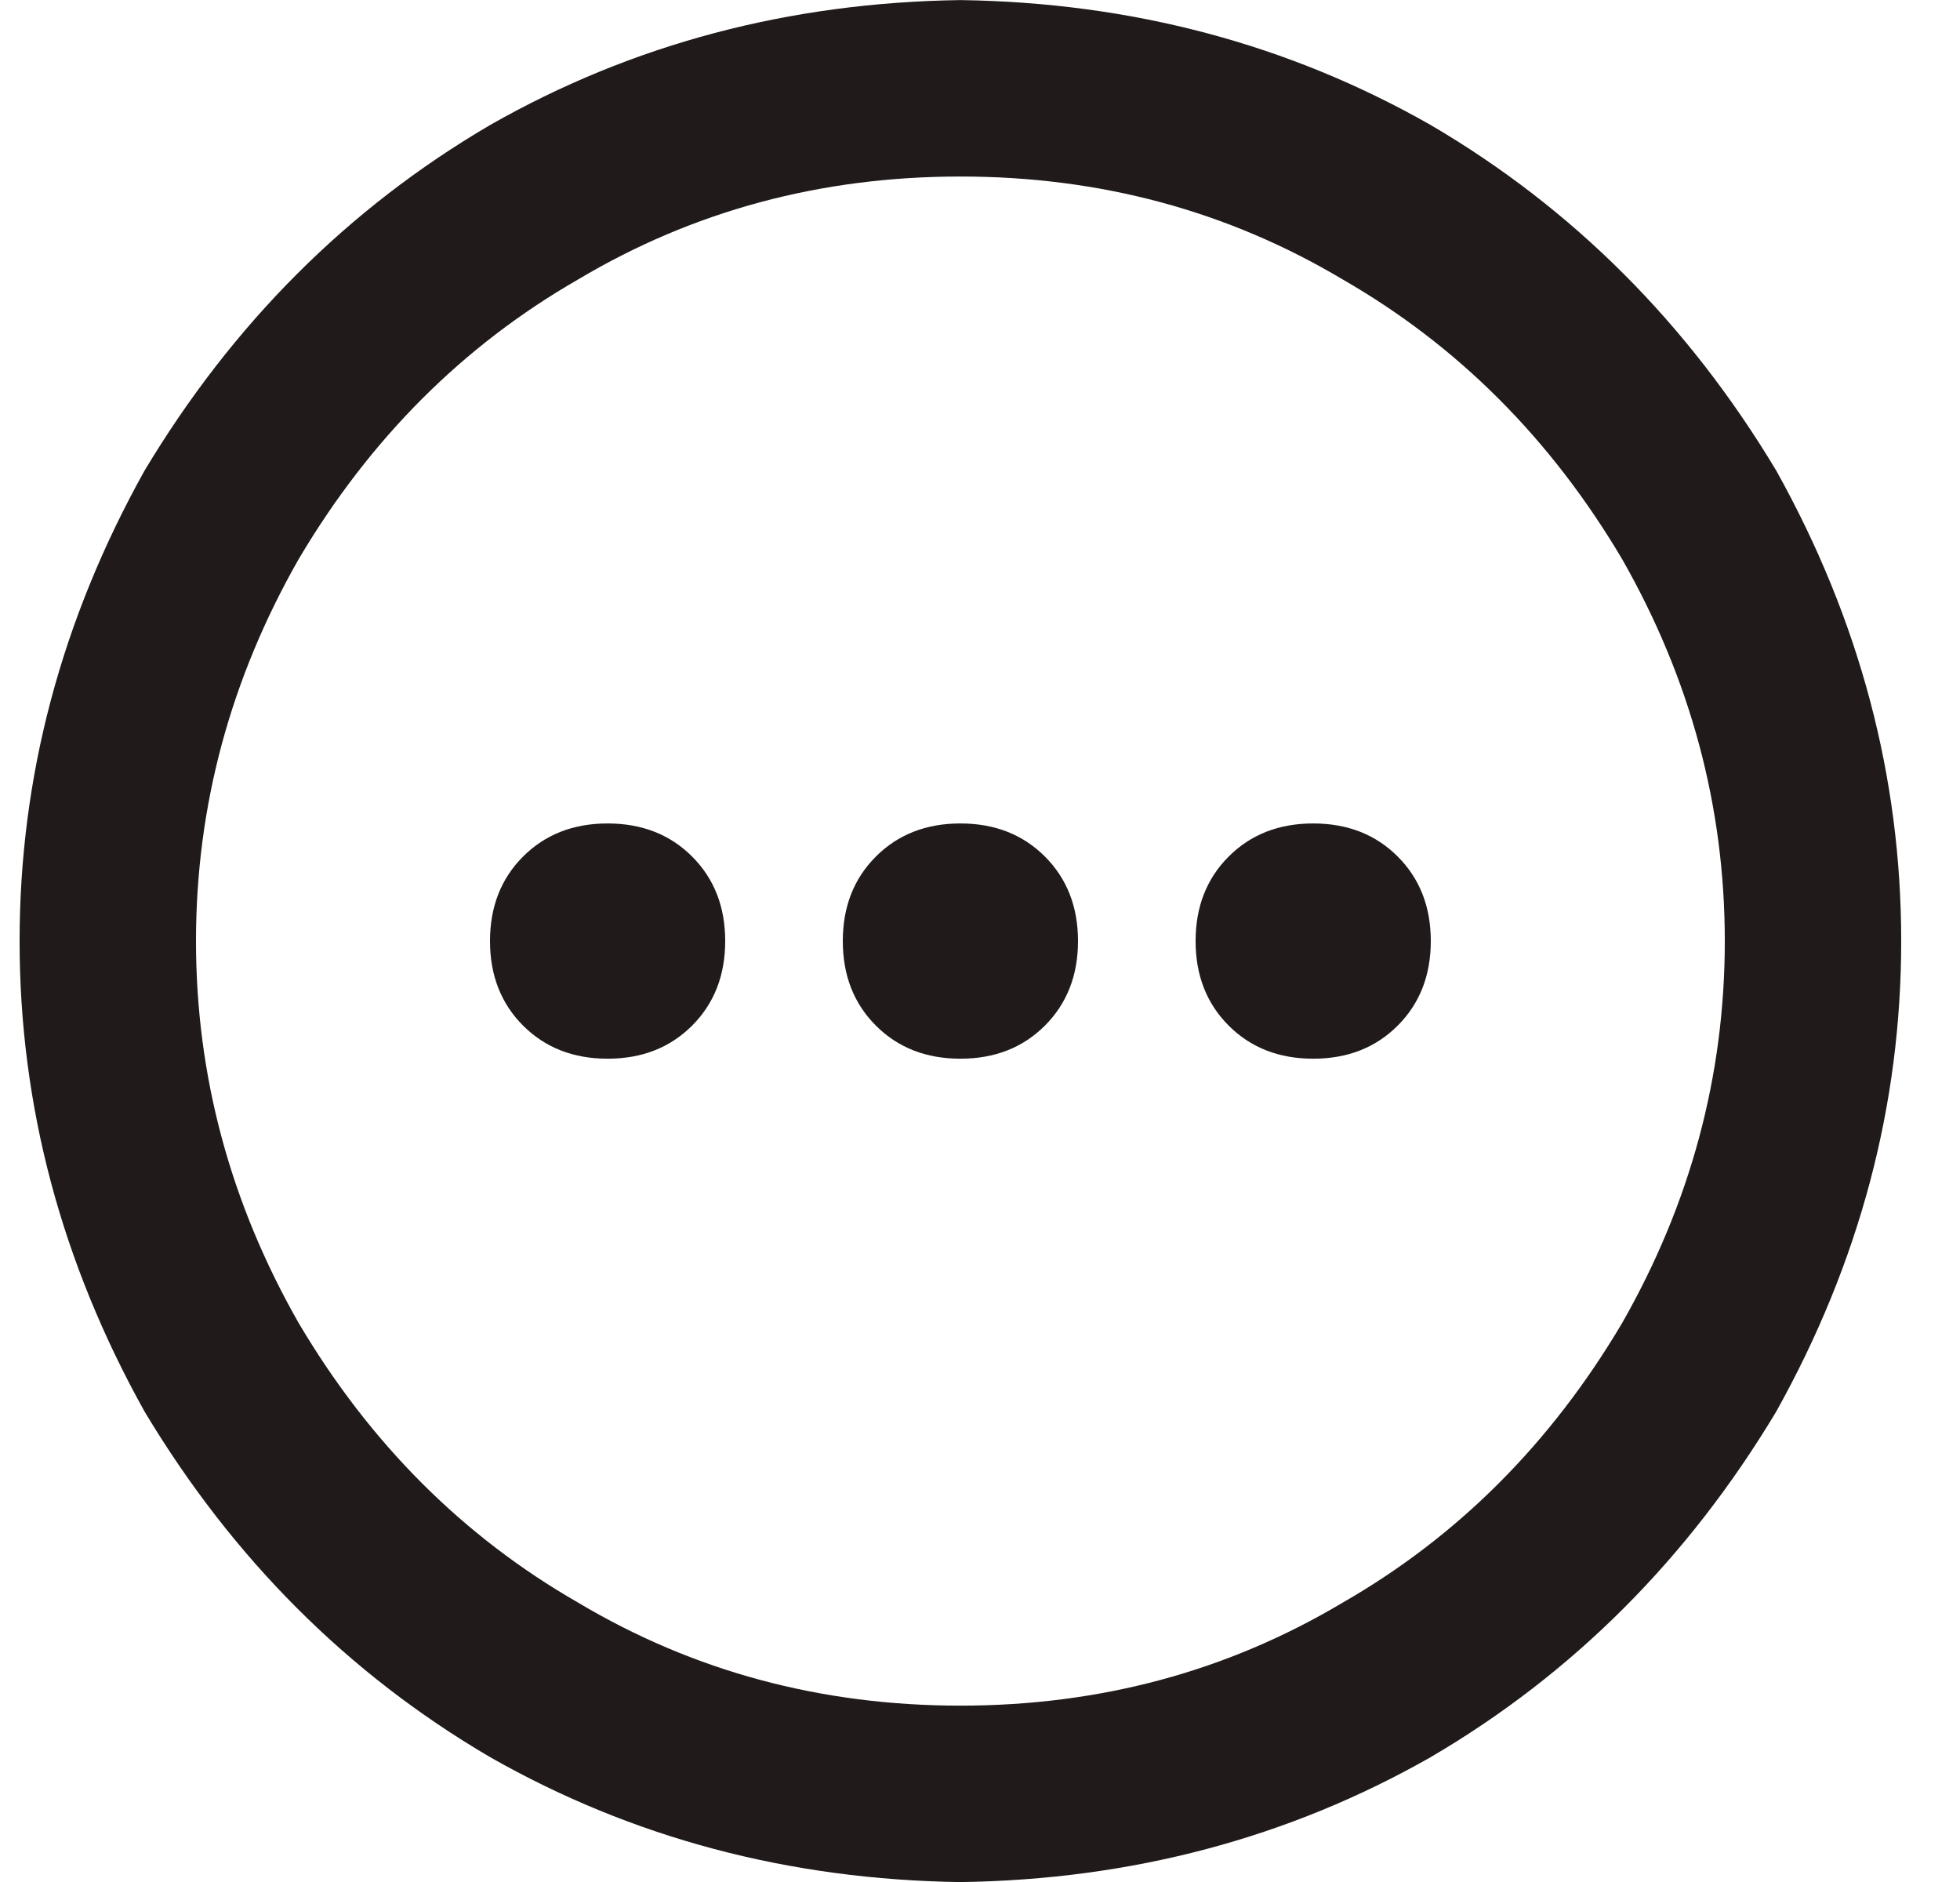 <svg width="25" height="24" viewBox="0 0 25 24" fill="none" xmlns="http://www.w3.org/2000/svg">
<path d="M12.25 21.751C14.031 21.751 15.656 21.313 17.125 20.438C18.594 19.595 19.781 18.407 20.688 16.876C21.562 15.345 22 13.72 22 12.001C22 10.282 21.562 8.657 20.688 7.126C19.781 5.595 18.594 4.407 17.125 3.563C15.656 2.688 14.031 2.251 12.25 2.251C10.469 2.251 8.844 2.688 7.375 3.563C5.906 4.407 4.719 5.595 3.812 7.126C2.938 8.657 2.5 10.282 2.5 12.001C2.5 13.72 2.938 15.345 3.812 16.876C4.719 18.407 5.906 19.595 7.375 20.438C8.844 21.313 10.469 21.751 12.25 21.751ZM12.25 0.001C14.438 0.032 16.438 0.563 18.25 1.595C20.062 2.657 21.531 4.126 22.656 6.001C23.719 7.907 24.25 9.907 24.25 12.001C24.25 14.095 23.719 16.095 22.656 18.001C21.531 19.876 20.062 21.345 18.25 22.407C16.438 23.438 14.438 23.97 12.25 24.001C10.062 23.97 8.062 23.438 6.25 22.407C4.438 21.345 2.969 19.876 1.844 18.001C0.781 16.095 0.25 14.095 0.25 12.001C0.25 9.907 0.781 7.907 1.844 6.001C2.969 4.126 4.438 2.657 6.25 1.595C8.062 0.563 10.062 0.032 12.25 0.001ZM13.75 12.001C13.75 12.438 13.609 12.798 13.328 13.079C13.047 13.36 12.688 13.501 12.25 13.501C11.812 13.501 11.453 13.36 11.172 13.079C10.891 12.798 10.75 12.438 10.75 12.001C10.75 11.563 10.891 11.204 11.172 10.923C11.453 10.642 11.812 10.501 12.25 10.501C12.688 10.501 13.047 10.642 13.328 10.923C13.609 11.204 13.75 11.563 13.75 12.001ZM16.75 10.501C17.188 10.501 17.547 10.642 17.828 10.923C18.109 11.204 18.25 11.563 18.25 12.001C18.25 12.438 18.109 12.798 17.828 13.079C17.547 13.36 17.188 13.501 16.75 13.501C16.312 13.501 15.953 13.36 15.672 13.079C15.391 12.798 15.25 12.438 15.25 12.001C15.25 11.563 15.391 11.204 15.672 10.923C15.953 10.642 16.312 10.501 16.75 10.501ZM9.25 12.001C9.25 12.438 9.109 12.798 8.828 13.079C8.547 13.36 8.188 13.501 7.75 13.501C7.312 13.501 6.953 13.36 6.672 13.079C6.391 12.798 6.25 12.438 6.25 12.001C6.25 11.563 6.391 11.204 6.672 10.923C6.953 10.642 7.312 10.501 7.75 10.501C8.188 10.501 8.547 10.642 8.828 10.923C9.109 11.204 9.25 11.563 9.25 12.001Z" fill="#201A1A"/>
</svg>
